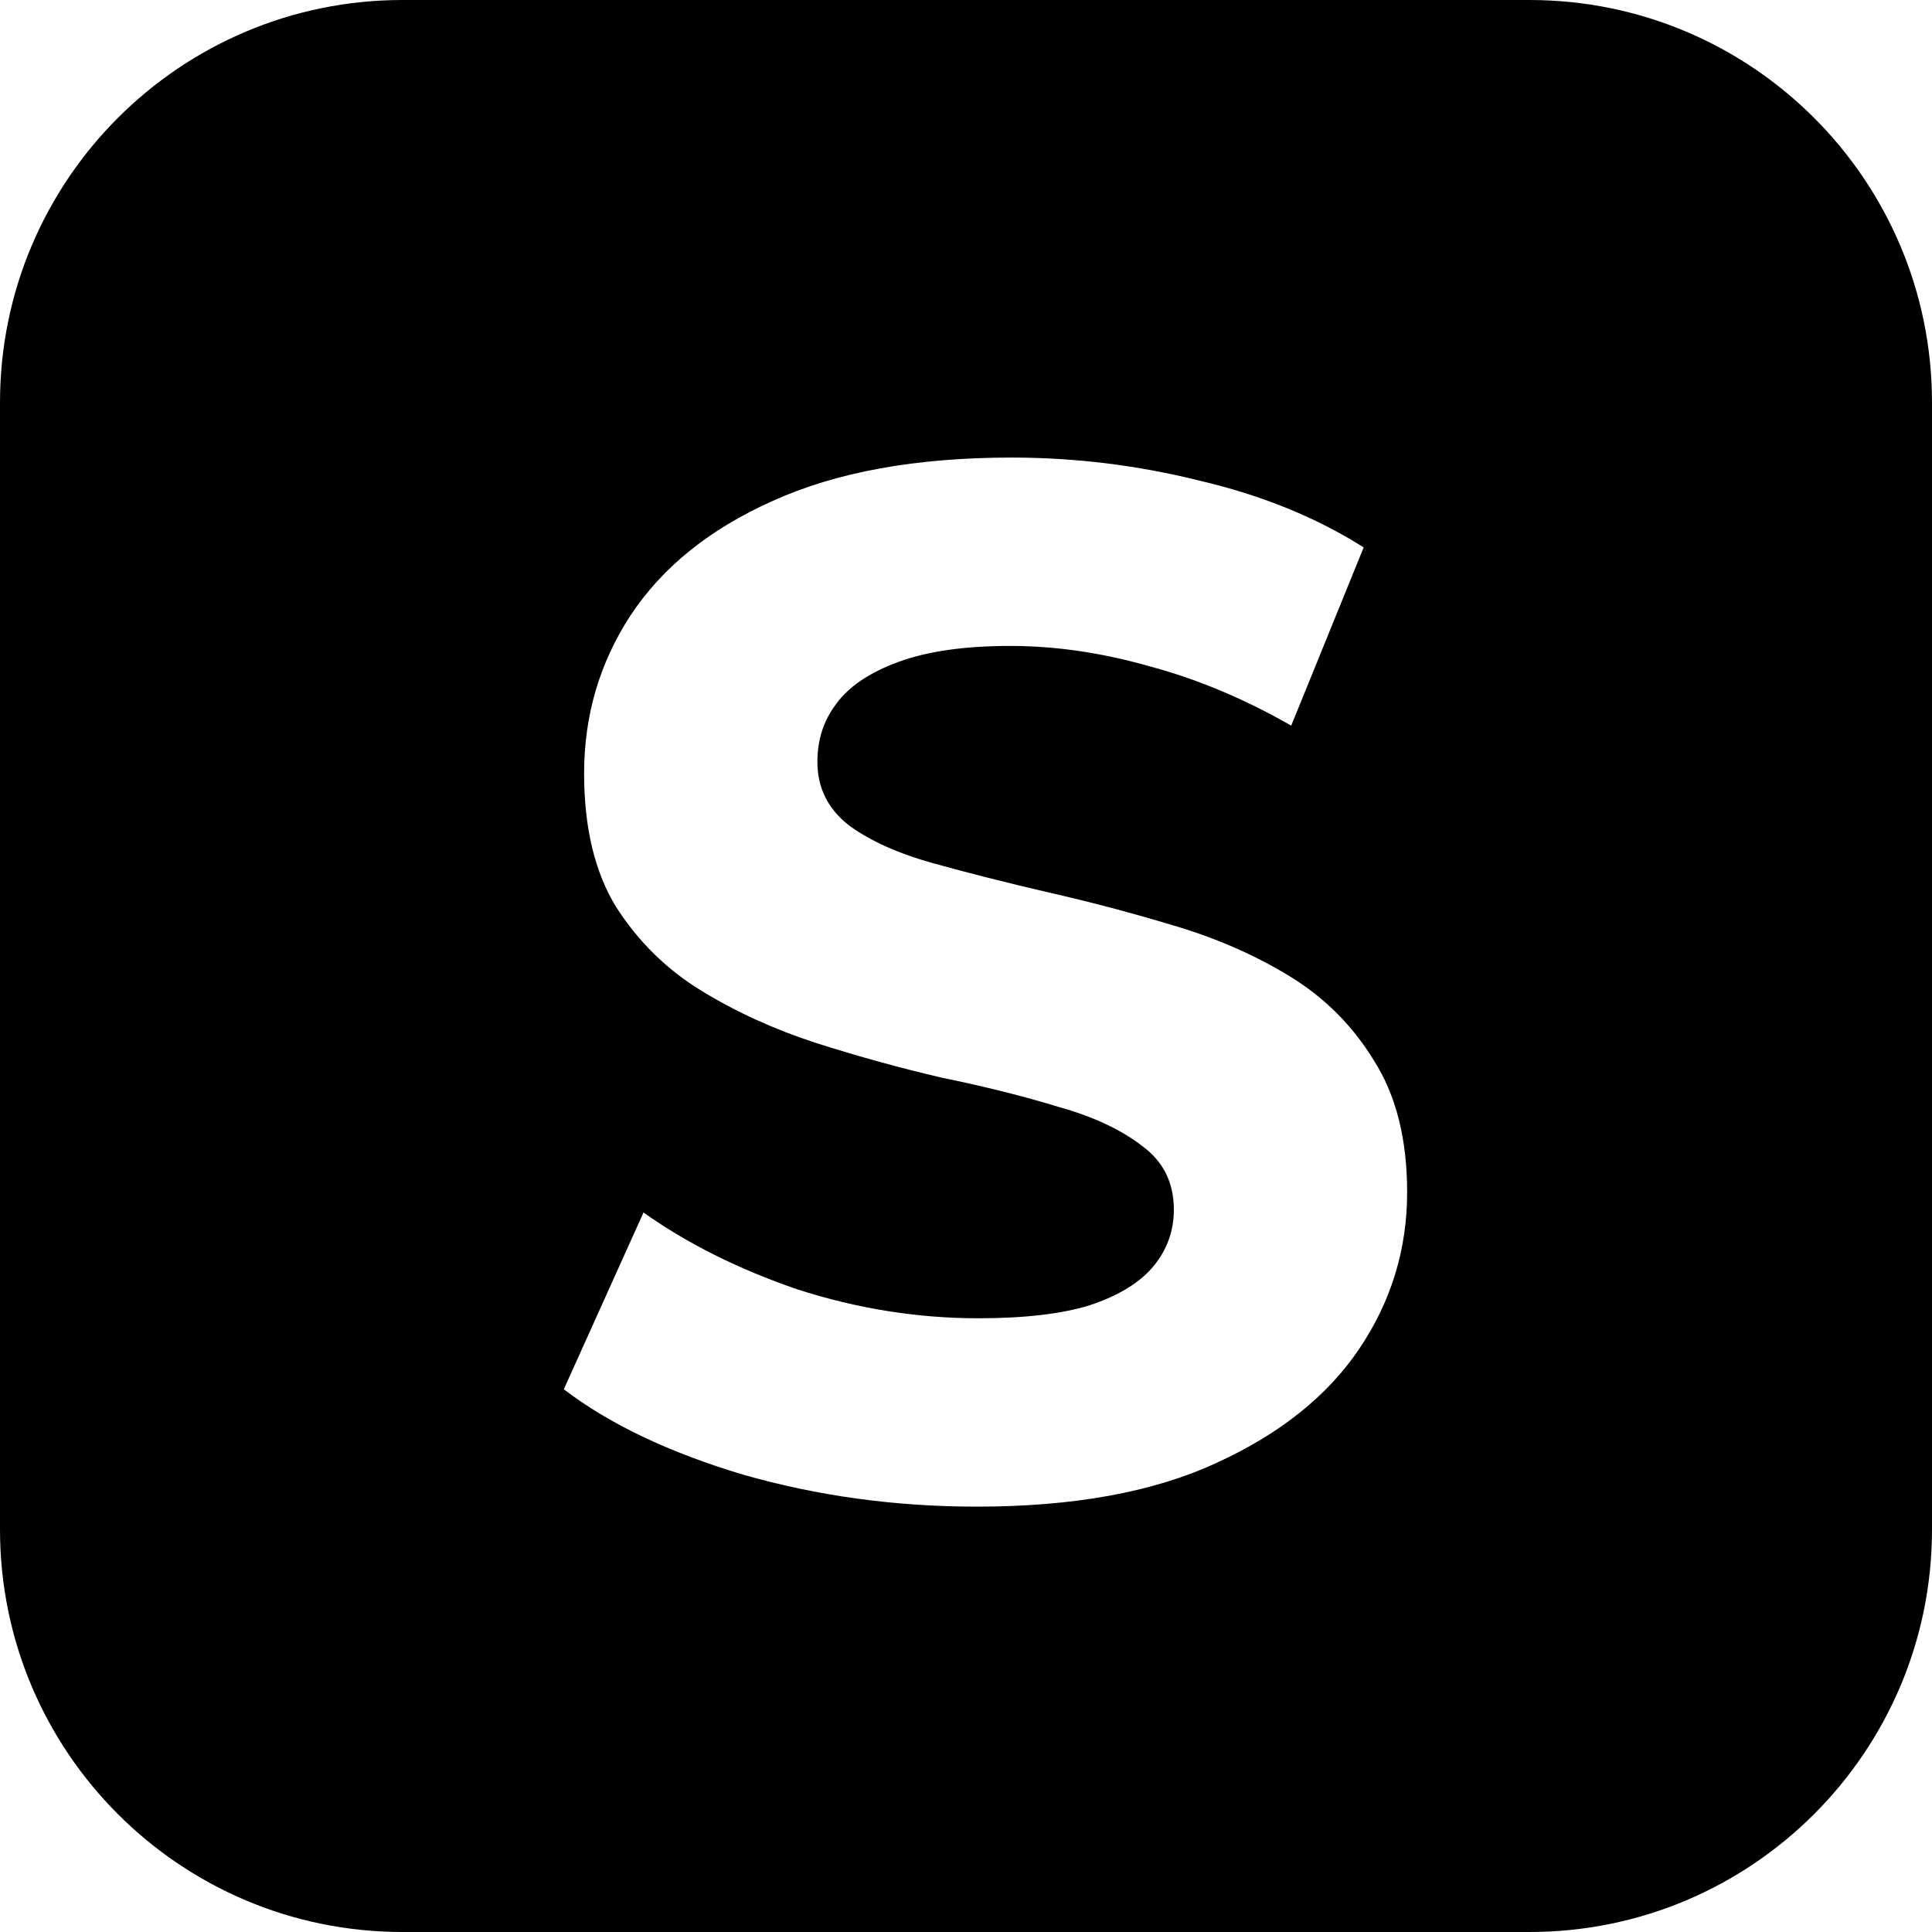 <svg width="48" height="48" viewBox="0 0 48 48" fill="none" xmlns="http://www.w3.org/2000/svg">
<path fill-rule="evenodd" clip-rule="evenodd" d="M10 0C4.477 0 0 4.477 0 10V38C0 43.523 4.477 48 10 48H38C43.523 48 48 43.523 48 38V10C48 4.477 43.523 0 38 0H10ZM18.472 36.64C20.32 37.168 22.252 37.432 24.268 37.432C26.668 37.432 28.648 37.072 30.208 36.352C31.792 35.632 32.98 34.684 33.772 33.508C34.564 32.332 34.96 31.036 34.96 29.62C34.96 28.3 34.684 27.208 34.132 26.344C33.604 25.48 32.908 24.784 32.044 24.256C31.18 23.728 30.22 23.308 29.164 22.996C28.132 22.684 27.088 22.408 26.032 22.168C25 21.928 24.052 21.688 23.188 21.448C22.324 21.208 21.628 20.896 21.1 20.512C20.572 20.104 20.308 19.576 20.308 18.928C20.308 18.376 20.464 17.896 20.776 17.488C21.088 17.056 21.604 16.708 22.324 16.444C23.044 16.18 23.968 16.048 25.096 16.048C26.224 16.048 27.376 16.216 28.552 16.552C29.728 16.864 30.904 17.356 32.08 18.028L33.88 13.6C32.704 12.856 31.348 12.304 29.812 11.944C28.276 11.56 26.716 11.368 25.132 11.368C22.756 11.368 20.776 11.728 19.192 12.448C17.632 13.144 16.456 14.092 15.664 15.292C14.896 16.468 14.512 17.776 14.512 19.216C14.512 20.56 14.776 21.664 15.304 22.528C15.856 23.392 16.564 24.088 17.428 24.616C18.292 25.144 19.24 25.576 20.272 25.912C21.328 26.248 22.372 26.536 23.404 26.776C24.46 26.992 25.42 27.232 26.284 27.496C27.148 27.736 27.844 28.06 28.372 28.468C28.9 28.852 29.164 29.38 29.164 30.052C29.164 30.58 28.996 31.048 28.66 31.456C28.324 31.864 27.796 32.188 27.076 32.428C26.38 32.644 25.456 32.752 24.304 32.752C22.792 32.752 21.292 32.512 19.804 32.032C18.34 31.528 17.068 30.892 15.988 30.124L14.008 34.516C15.136 35.38 16.624 36.088 18.472 36.64Z" fill="black"/>
</svg>
